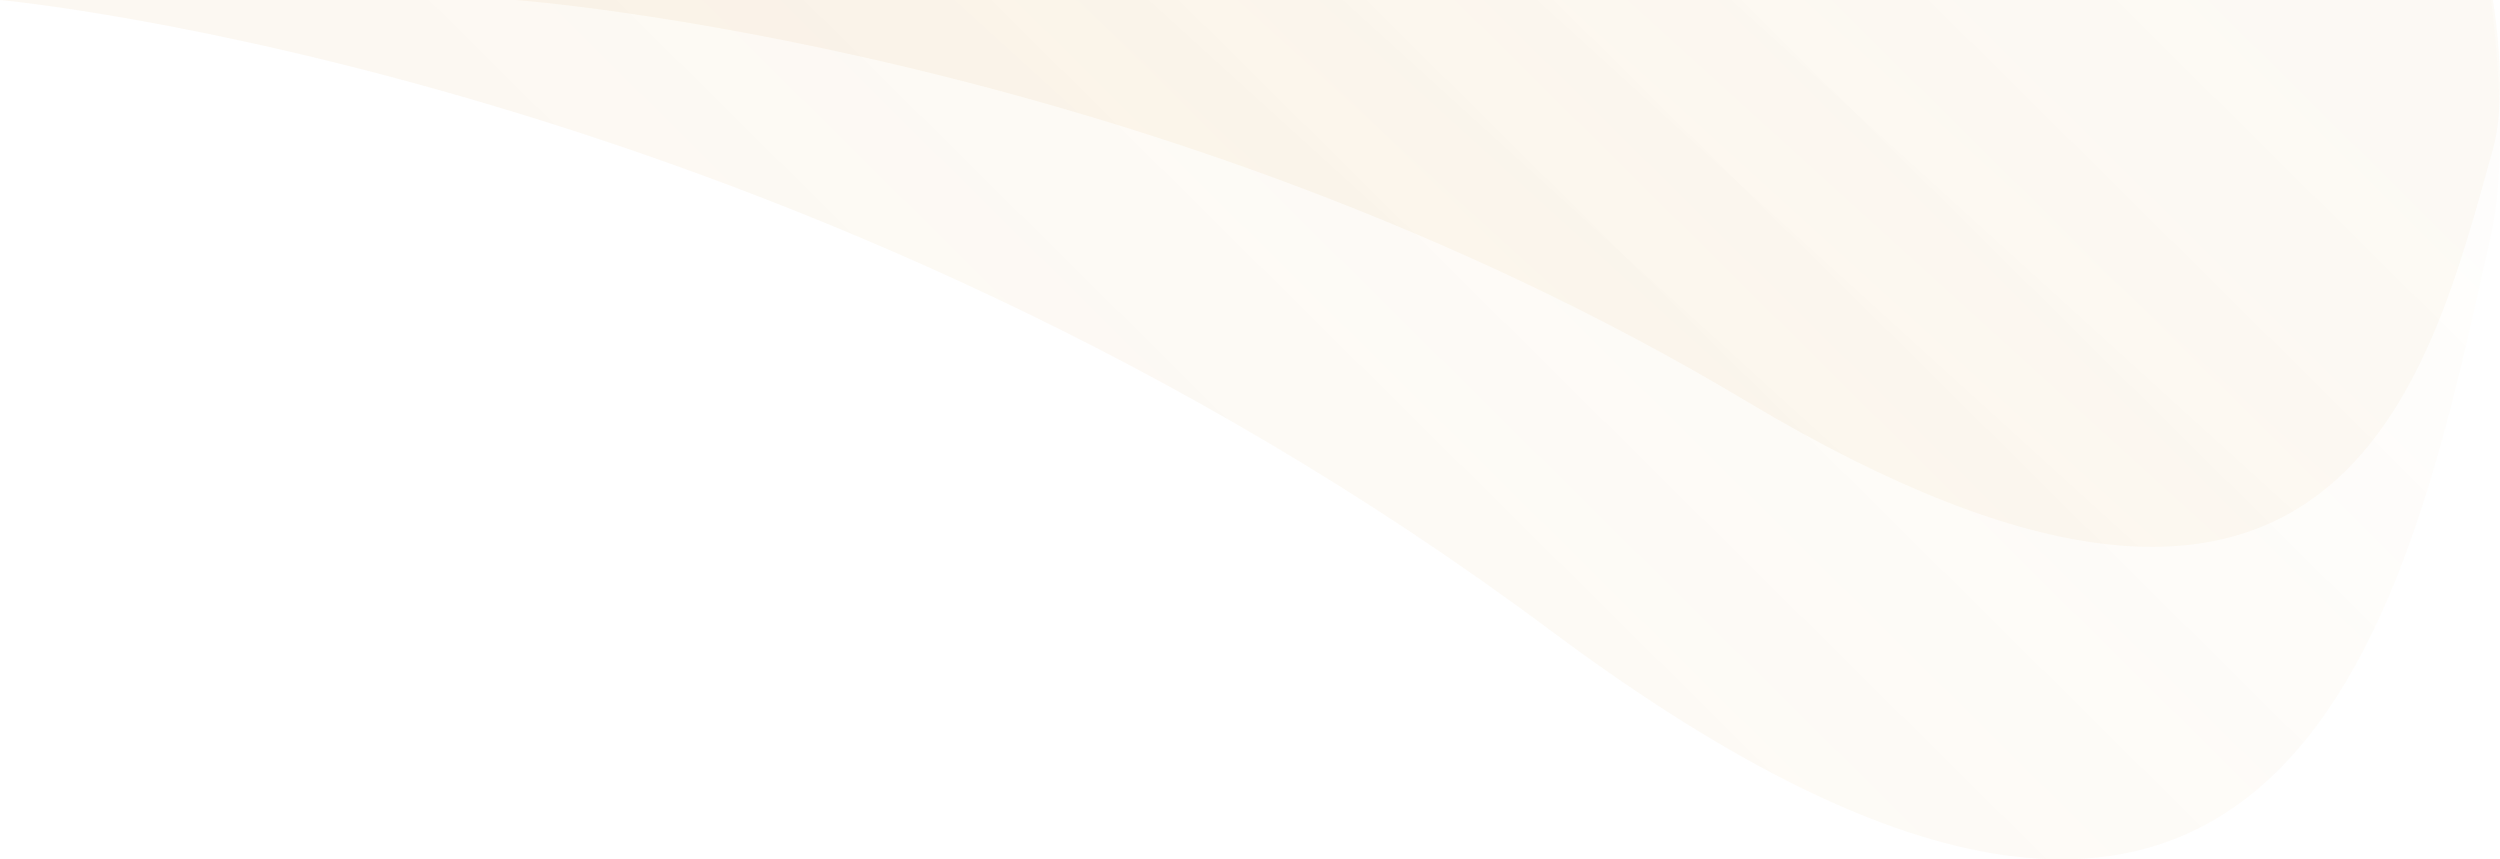 <svg width="160" height="55" viewBox="0 0 160 55" fill="none" xmlns="http://www.w3.org/2000/svg">
    <defs>
        <linearGradient id="paint0_linear_3553_12860" x1="142" y1="-4.783" x2="81.423" y2="56.409" gradientUnits="userSpaceOnUse">
            <stop stop-color="#CC7F00" stop-opacity="0.01"/>
            <stop offset="1" stop-color="#CC7F00" stop-opacity="0.05"/>
        </linearGradient>
        <linearGradient id="paint1_linear_3553_12860" x1="131" y1="8.75" x2="102.337" y2="40.302" gradientUnits="userSpaceOnUse">
            <stop stop-color="#CC7F00" stop-opacity="0.03"/>
            <stop offset="1" stop-color="#CC7F00" stop-opacity="0.05"/>
        </linearGradient>
    </defs>
    <path d="M99.257 40.365C147.086 76.037 154.25 38.162 159.428 15.02C160.714 9.273 159.428 0 159.428 0L0 0C0 0 51.428 4.694 99.257 40.365Z" fill="url(#paint0_linear_3553_12860)"/>
    <path d="M111.785 25.687C149.749 48.387 155.436 24.285 159.546 9.558C160.567 5.901 159.546 0 159.546 0L33 0C33 0 73.821 2.987 111.785 25.687Z" fill="url(#paint1_linear_3553_12860)"/>
</svg>
